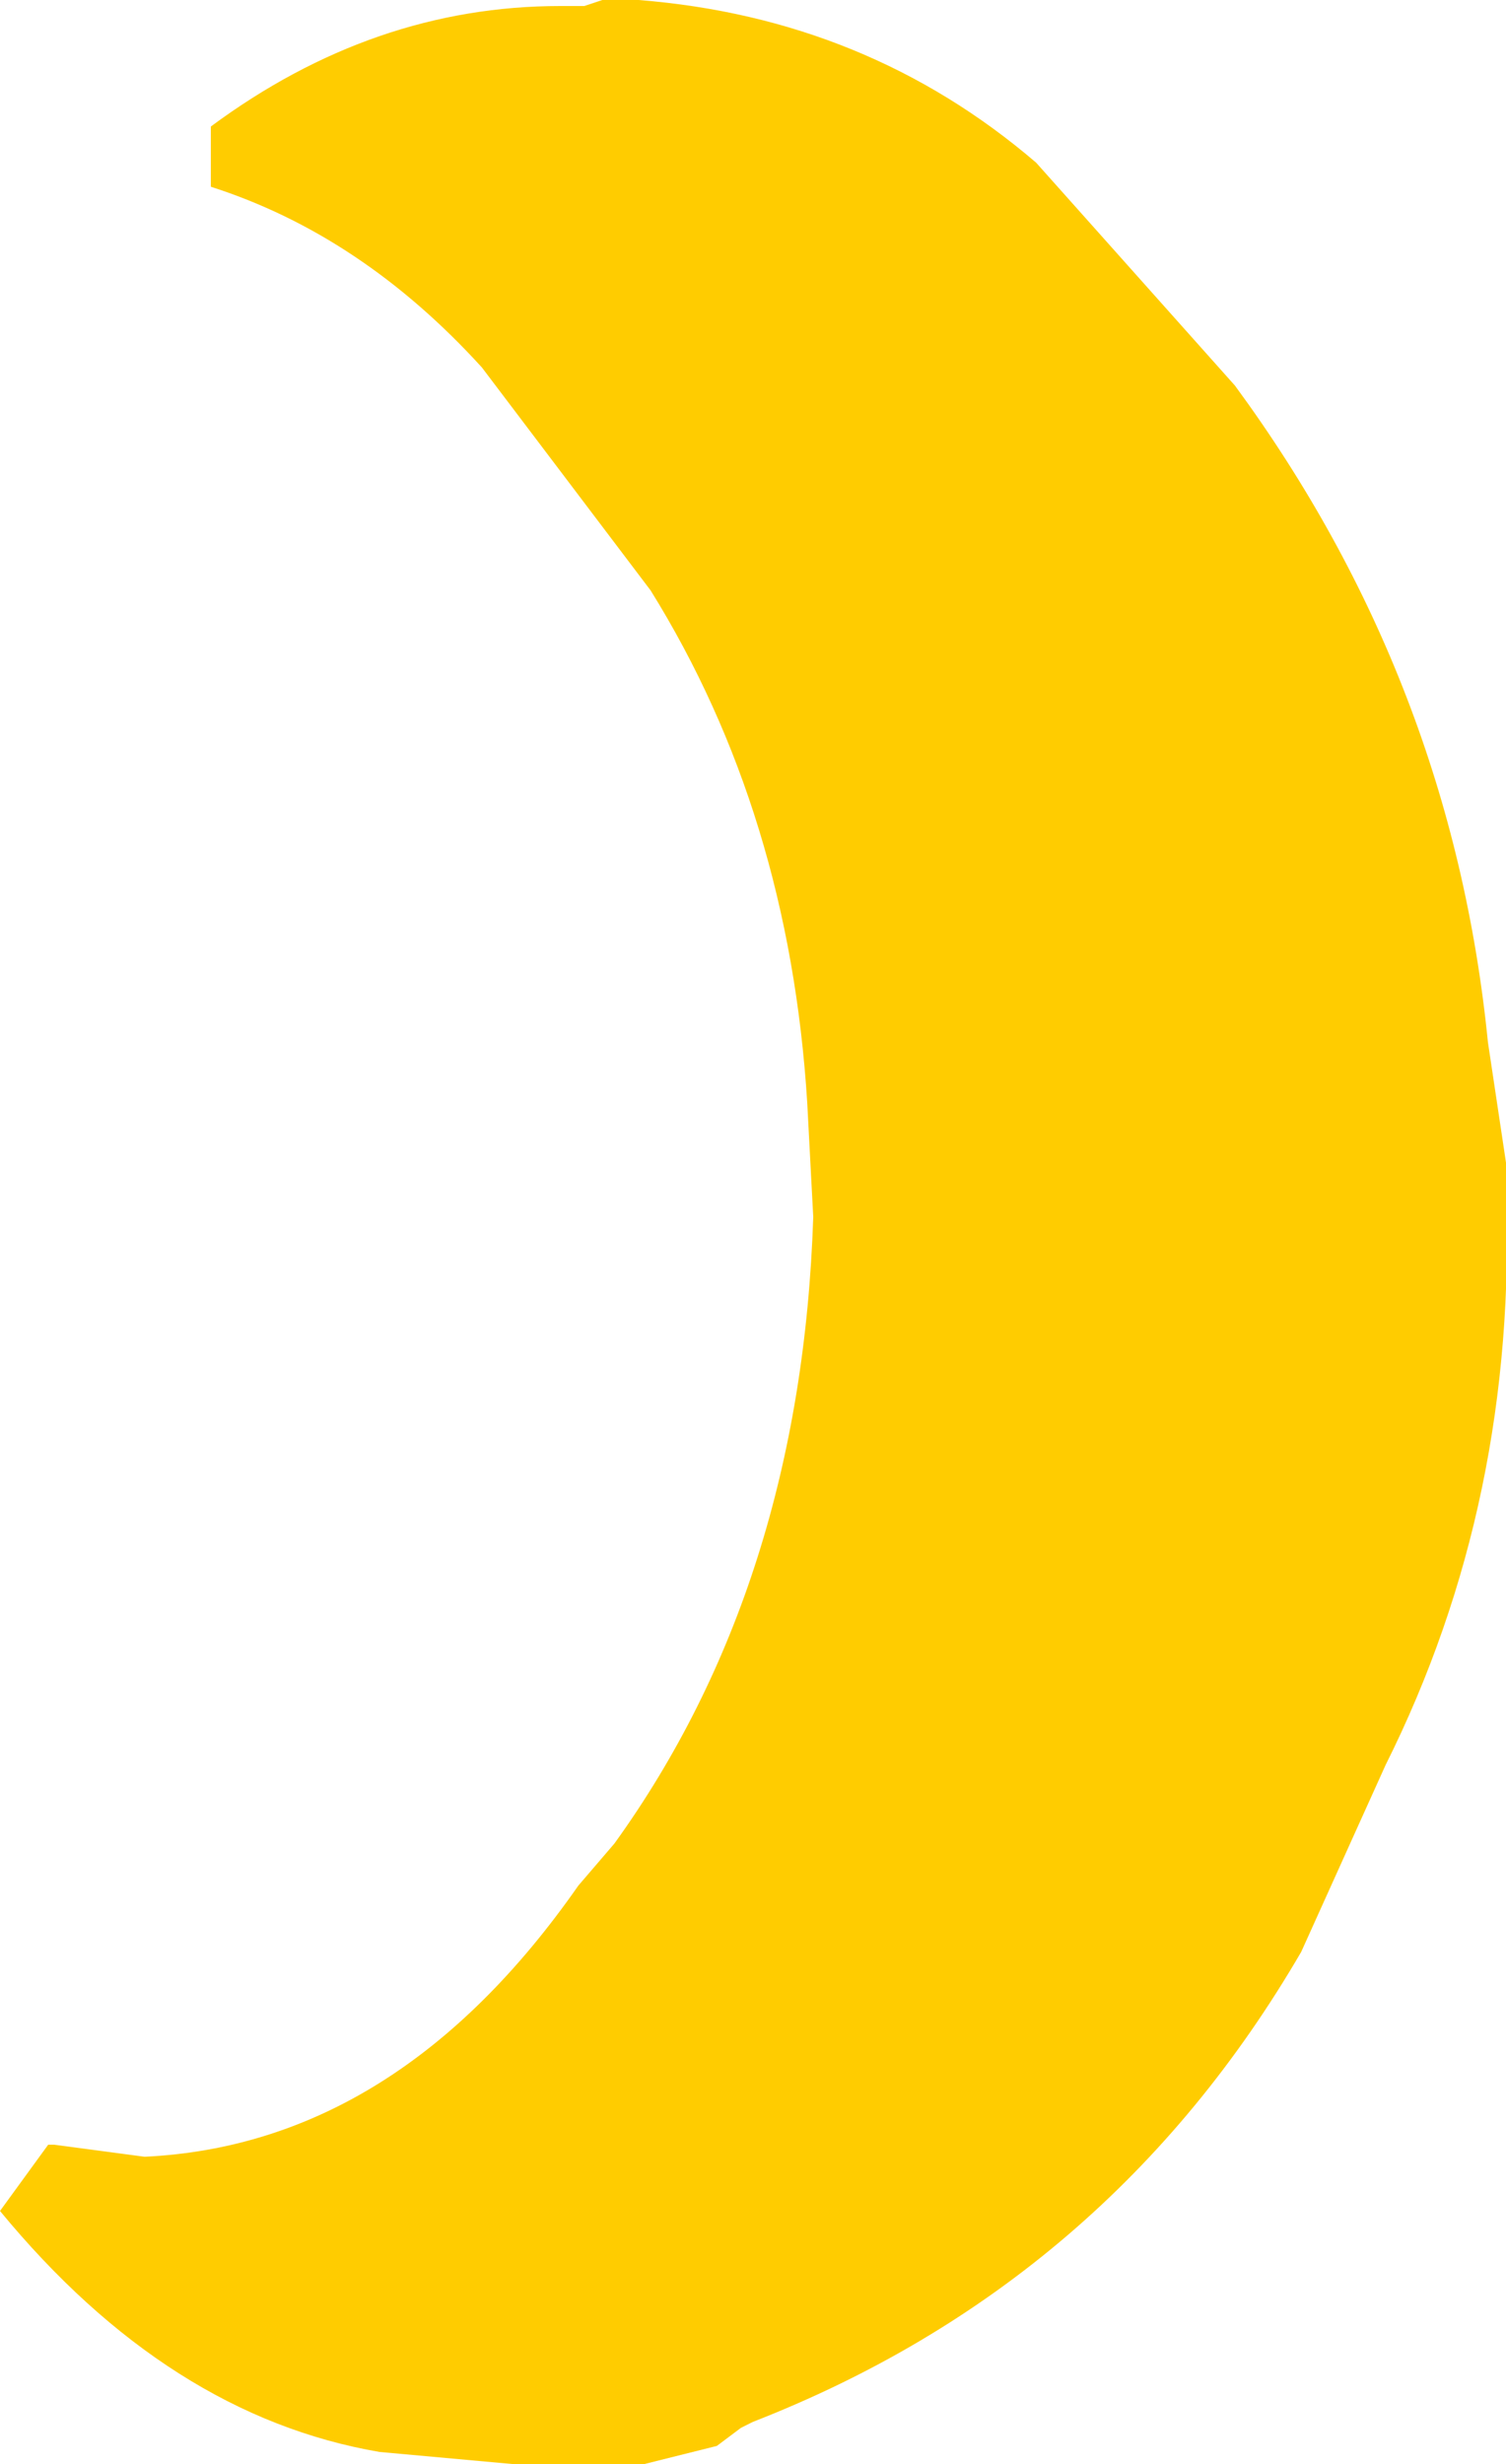 <?xml version="1.0" encoding="UTF-8" standalone="no"?>
<svg xmlns:xlink="http://www.w3.org/1999/xlink" height="20.45px" width="12.5px" xmlns="http://www.w3.org/2000/svg">
  <g transform="matrix(1.0, 0.0, 0.0, 1.0, 5.45, 25.6)">
    <path d="M-0.45 -25.6 L-0.15 -25.6 Q1.75 -25.45 3.15 -24.25 L4.8 -22.4 Q6.6 -19.95 6.9 -16.95 L7.05 -15.95 7.05 -15.75 Q7.15 -13.15 6.05 -10.95 L5.35 -9.4 Q3.75 -6.65 0.8 -5.5 L0.7 -5.45 0.5 -5.3 -0.1 -5.15 -1.2 -5.15 -2.3 -5.25 Q-4.05 -5.55 -5.45 -7.25 L-5.05 -7.8 -5.0 -7.8 -4.25 -7.7 Q-2.15 -7.8 -0.65 -9.95 L-0.35 -10.3 Q1.2 -12.45 1.3 -15.5 L1.25 -16.45 Q1.1 -18.85 -0.05 -20.7 L-1.45 -22.55 Q-2.45 -23.65 -3.7 -24.05 L-3.7 -24.55 Q-2.35 -25.55 -0.8 -25.55 L-0.75 -25.55 -0.6 -25.55 -0.45 -25.6" fill="#ffcc00" fill-rule="evenodd" stroke="none"/>
  </g>
</svg>
